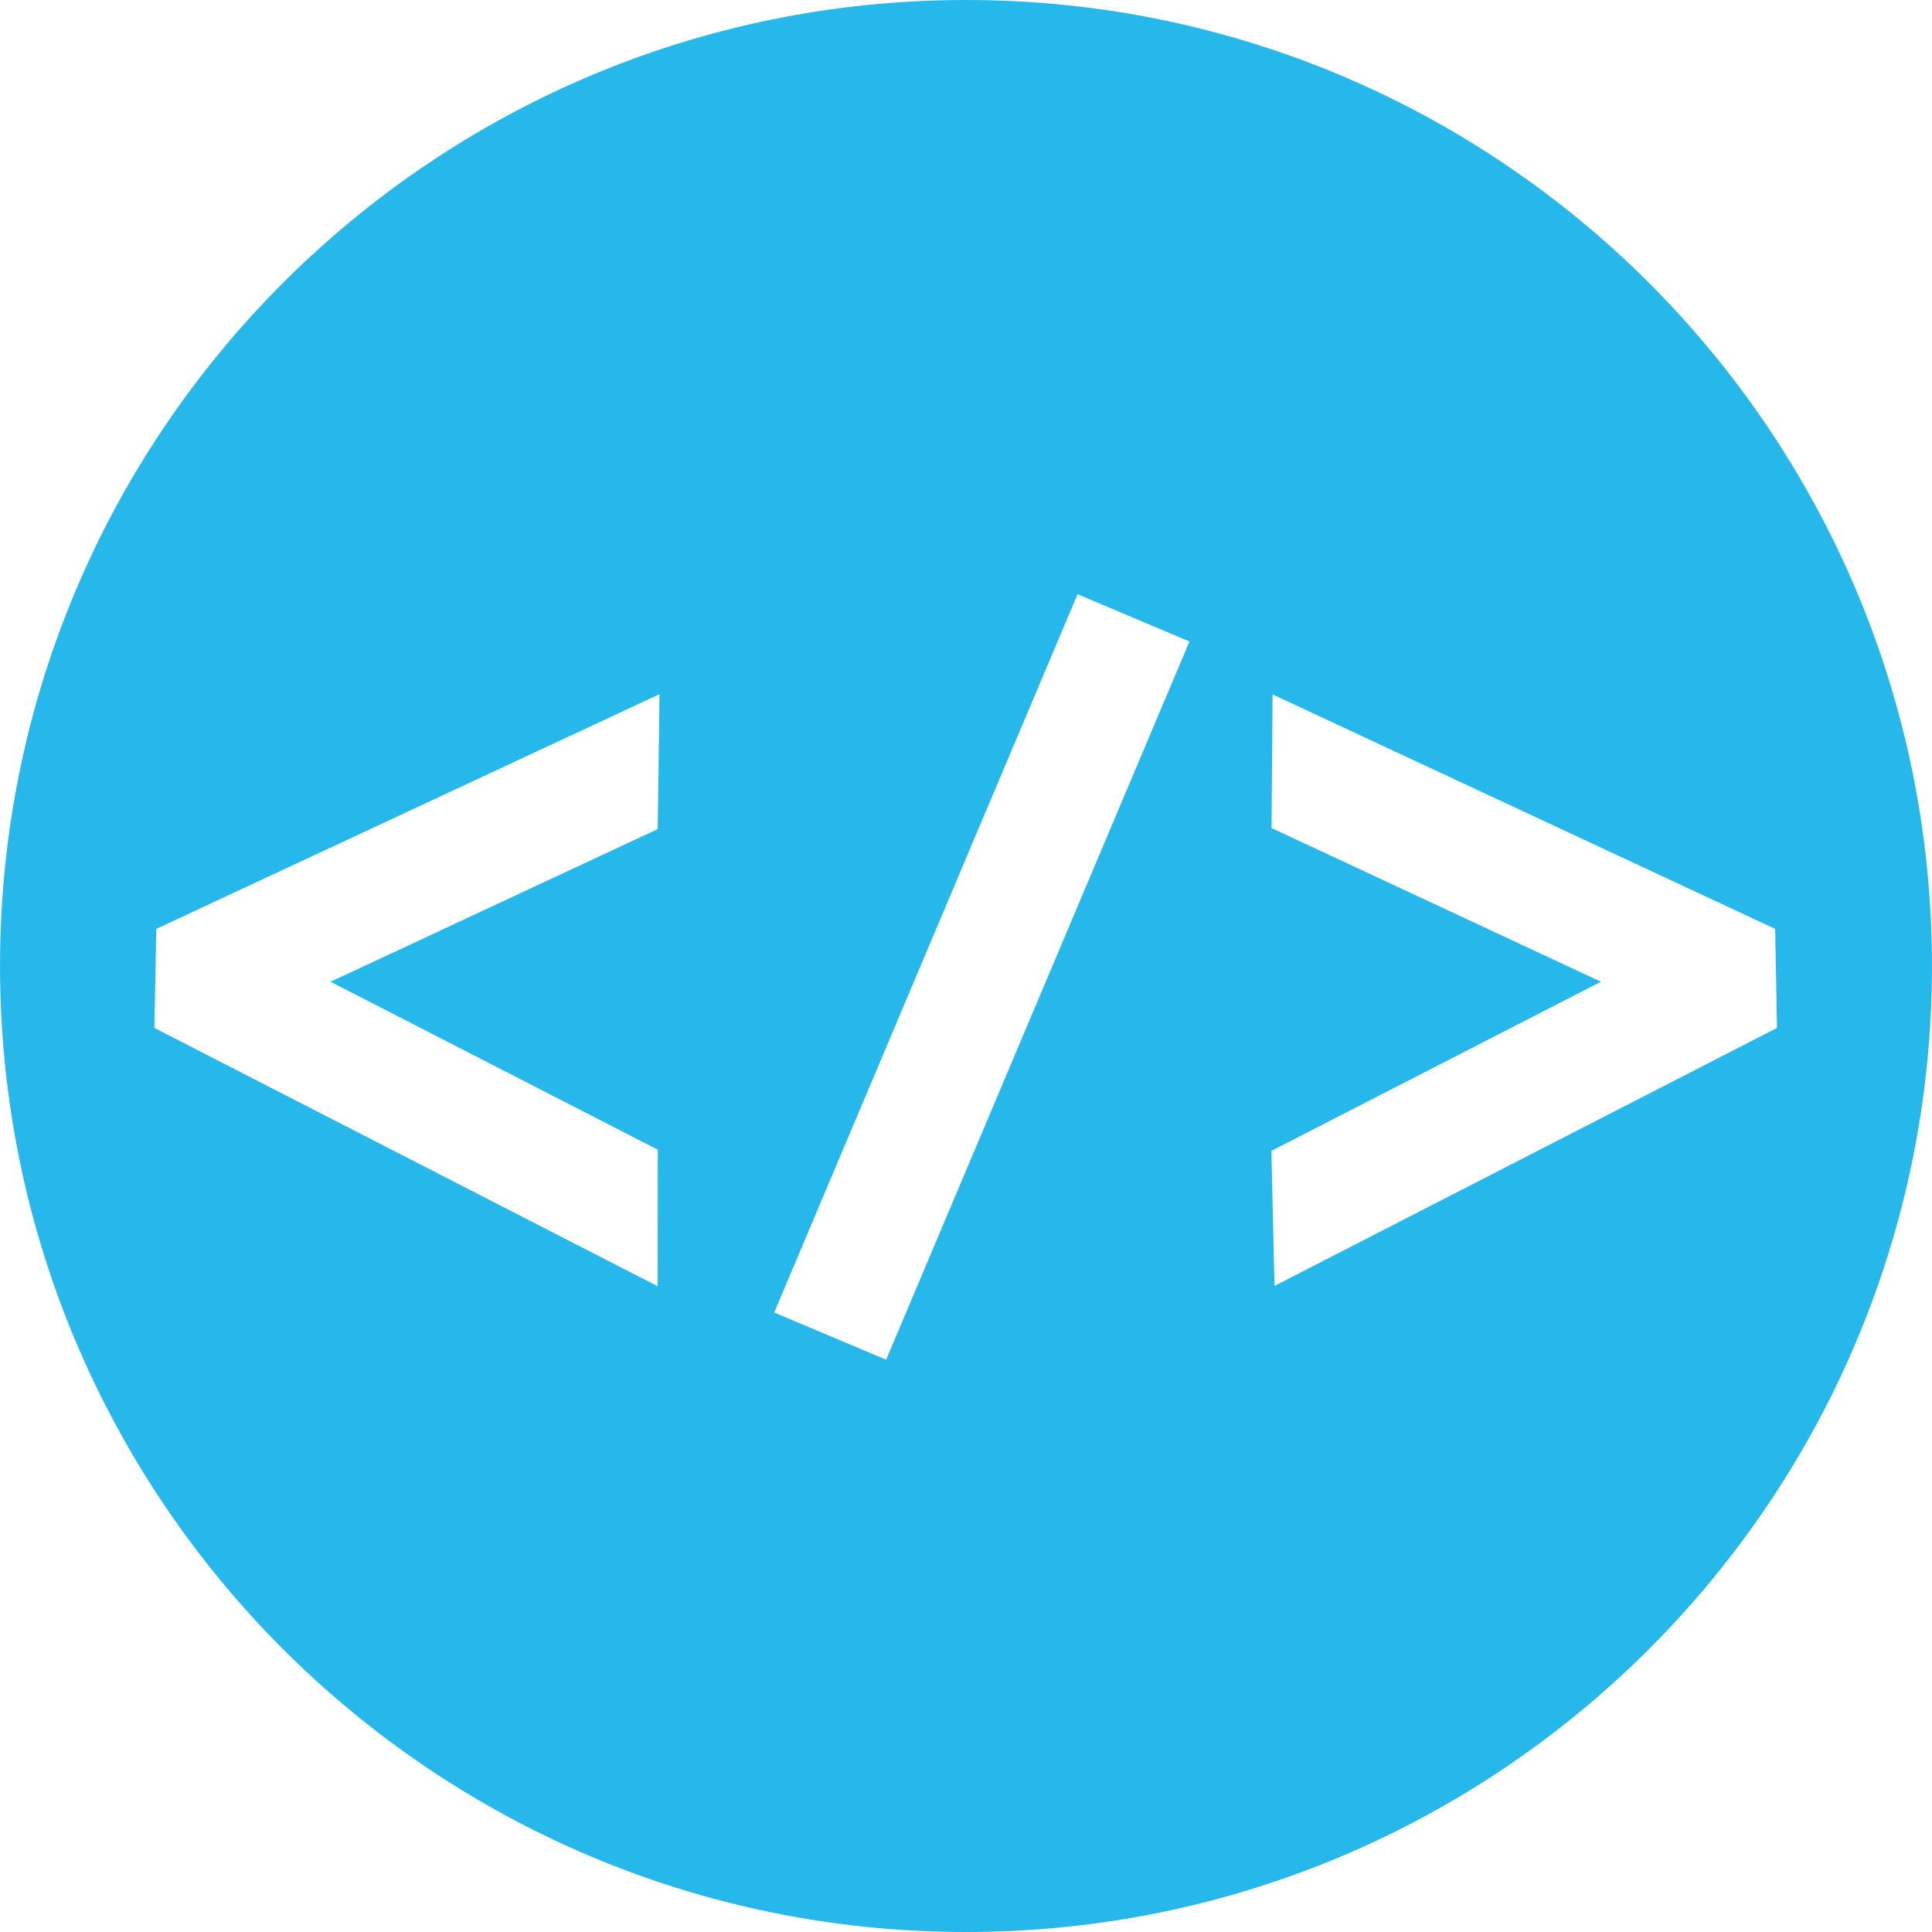 <?xml version="1.0" encoding="utf-8"?>
<!-- Generator: Adobe Illustrator 15.0.0, SVG Export Plug-In . SVG Version: 6.00 Build 0)  -->
<!DOCTYPE svg PUBLIC "-//W3C//DTD SVG 1.1//EN" "http://www.w3.org/Graphics/SVG/1.1/DTD/svg11.dtd">
<svg version="1.1" id="Layer_1" xmlns="http://www.w3.org/2000/svg" xmlns:xlink="http://www.w3.org/1999/xlink" x="0px" y="0px"
	 viewBox="0 0 200 200" enable-background="new 0 0 200 200" xml:space="preserve">
<path fill="#26B7EB" d="M99.997,0C44.773,0,0.003,44.772,0.003,99.997C0.003,155.227,44.773,200,99.997,200
	c55.229,0,100-44.773,100-100.003C199.997,44.772,155.227,0,99.997,0 M68.099,119.018l-0.015,14.137l-52.1-26.743l0.195-10.254
	l52.097-24.3l-0.19,13.973l-33.867,15.8L68.099,119.018z M91.733,140.762l-11.589-4.893l31.404-74.356l11.586,4.895L91.733,140.762z
	 M131.934,133.119l-0.322-13.979l34.117-17.511c-9.15-4.271-32.989-15.39-32.989-15.39l-1.108-0.518l0.104-13.836l52.029,24.271
	l0.192,10.254L131.934,133.119z"/>
</svg>
